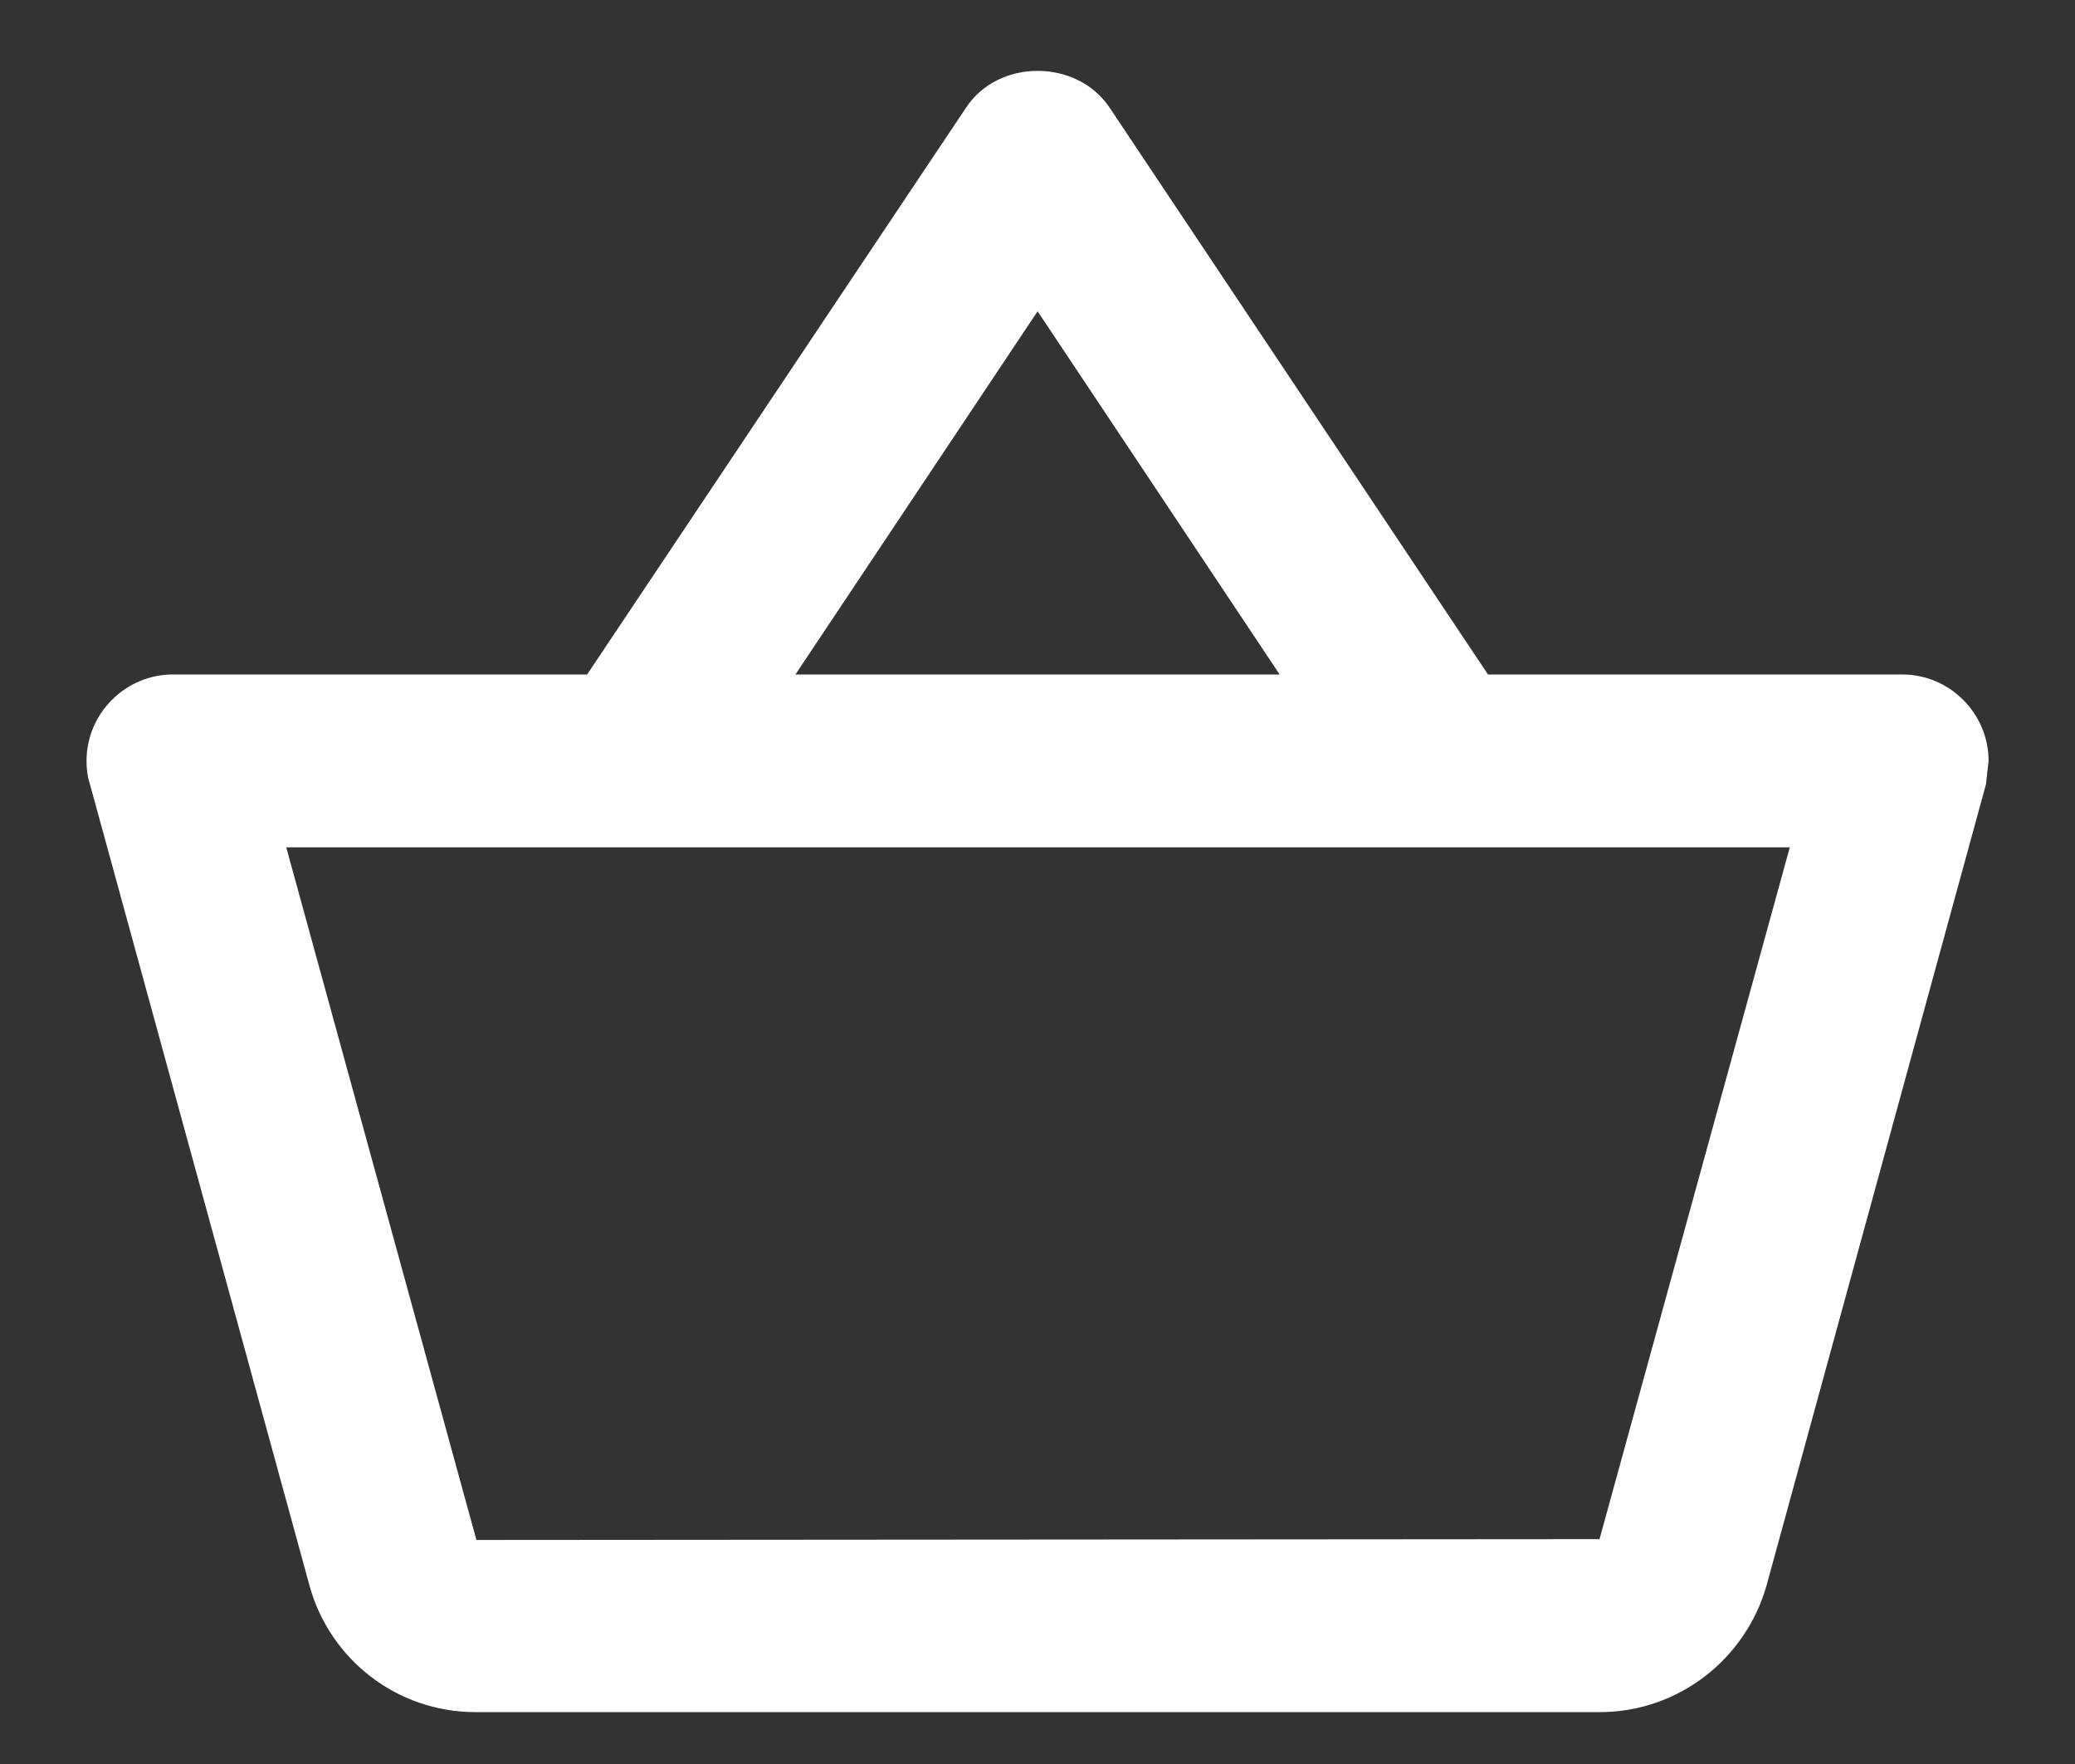 <svg width="20" height="17" viewBox="0 0 20 17" fill="none" xmlns="http://www.w3.org/2000/svg">
<rect x="0" y="0" width="20" height="17" fill="#333333" stroke="none"/>
<path d="M18.334 6.5H14.342L10.692 1.033C10.534 0.8 10.267 0.683 10.001 0.683C9.734 0.683 9.467 0.8 9.309 1.041L5.659 6.5H1.667C1.209 6.5 0.834 6.875 0.834 7.333C0.834 7.408 0.842 7.483 0.867 7.558L2.984 15.283C3.176 15.983 3.817 16.5 4.584 16.5H15.417C16.184 16.5 16.826 15.983 17.026 15.283L19.142 7.558L19.167 7.333C19.167 6.875 18.792 6.5 18.334 6.5ZM10.001 3L12.334 6.5H7.667L10.001 3ZM15.417 14.833L4.592 14.841L2.759 8.166H17.251L15.417 14.833Z" fill="white"/>
</svg>
